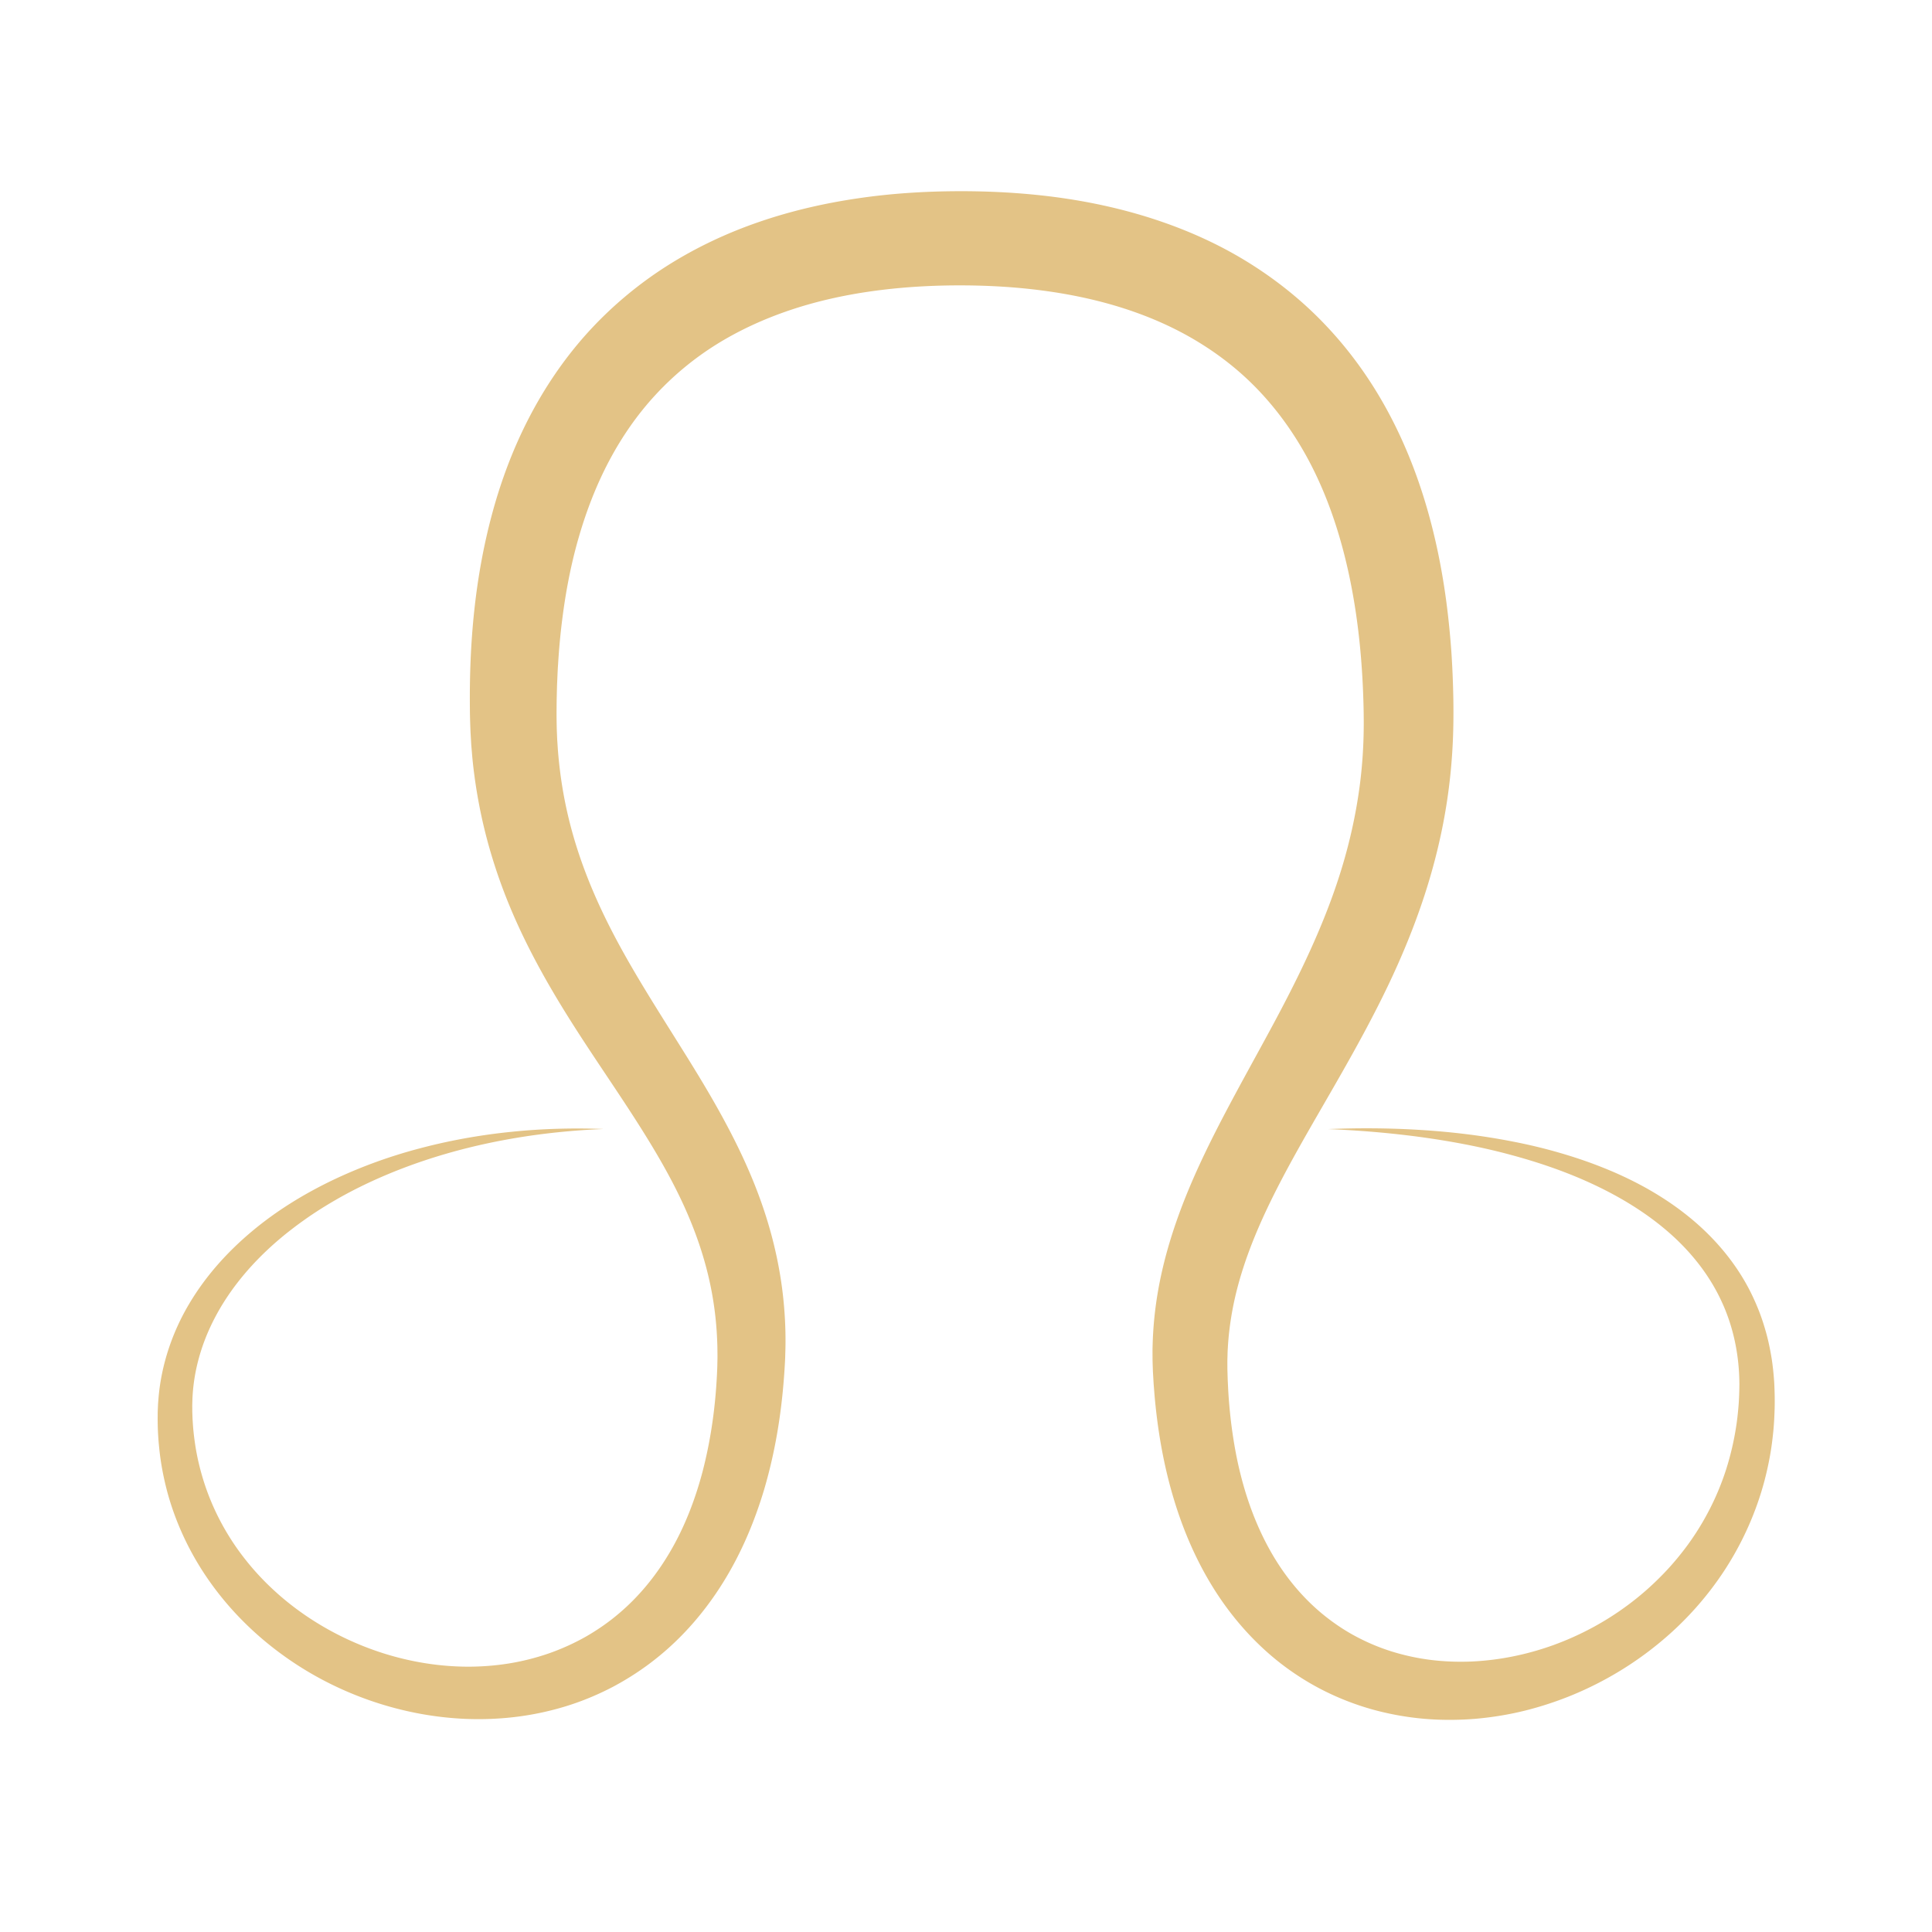 <svg xmlns="http://www.w3.org/2000/svg" viewBox="0 0 1024 1024" width="200" height="200"><path d="M703.96 598.44c16.28-0.65 32.63-0.57 48.96 0.46 16.33 1 32.65 2.97 48.82 6.13 8.08 1.57 16.13 3.46 24.08 5.75 7.96 2.28 15.84 4.9 23.58 8 7.75 3.07 15.35 6.62 22.72 10.69 7.35 4.11 14.48 8.72 21.18 14 13.41 10.49 25.21 23.7 33.43 39.2 2.04 3.87 3.86 7.87 5.47 11.95 1.61 4.08 2.94 8.27 4.09 12.5s2 8.54 2.71 12.85c0.68 4.32 1.1 8.67 1.39 13.02 0.21 4.37 0.31 8.65 0.22 12.97-0.11 4.31-0.32 8.63-0.75 12.94-0.43 4.31-0.99 8.61-1.76 12.88-0.78 4.27-1.71 8.52-2.81 12.74-4.43 16.85-11.66 33.04-21.23 47.73-9.59 14.67-21.49 27.86-35.12 38.95-13.59 11.13-28.85 20.25-45.16 27.04-8.16 3.38-16.59 6.18-25.21 8.35-8.63 2.15-17.46 3.61-26.39 4.39-8.93 0.75-17.97 0.79-27.01 0.04a152.14 152.14 0 0 1-26.89-4.73c-8.84-2.41-17.49-5.69-25.77-9.78-8.28-4.09-16.16-9.05-23.5-14.7-14.65-11.35-26.93-25.53-36.45-41.03-9.55-15.52-16.44-32.28-21.31-49.29-4.89-17.03-7.76-34.35-9.29-51.6l-0.51-6.47-0.38-6.46c-0.07-2.27-0.17-4.54-0.2-6.82 0.01-2.27-0.05-4.55 0.04-6.82 0.21-9.09 1.08-18.17 2.54-27.09 2.93-17.86 8.23-34.98 14.66-51.14 6.45-16.17 14.03-31.44 21.79-46.18 7.77-14.74 15.74-29 23.37-43.12 15.26-28.2 28.87-56.15 37.71-85.07 4.43-14.44 7.67-29.08 9.65-43.85 0.98-7.39 1.62-14.82 1.94-22.27 0.33-7.49 0.3-14.79 0.07-22.67-0.89-30.95-4.81-61.52-13.47-89.91-4.32-14.18-9.86-27.76-16.8-40.34-6.94-12.57-15.24-24.13-24.88-34.33-9.63-10.23-20.68-18.99-32.77-26.32-12.08-7.34-25.27-13.15-39.12-17.6-13.86-4.45-28.38-7.52-43.23-9.46-14.85-1.96-30.05-2.77-45.35-2.71-15.29 0.06-30.44 1.05-45.26 3.14-14.82 2.1-29.3 5.35-43.09 10-13.78 4.65-26.89 10.65-38.92 18.14a157.25 157.25 0 0 0-32.43 26.87c-9.55 10.34-17.68 22.07-24.42 34.78-6.74 12.71-12.06 26.41-16.17 40.67-4.13 14.26-6.96 29.11-8.83 44.23-0.95 7.55-1.63 15.19-2.1 22.87-0.27 3.83-0.39 7.69-0.57 11.55-0.09 3.87-0.22 7.73-0.22 11.61-0.06 3.94 0.01 7.6 0.09 11.33l0.23 5.57 0.37 5.56c0.59 7.4 1.49 14.75 2.77 22.04 2.54 14.58 6.56 28.89 11.91 42.91 5.33 14.02 11.97 27.76 19.5 41.36 7.53 13.6 15.93 27.09 24.56 40.85 8.62 13.76 17.54 27.78 25.85 42.6 8.3 14.8 16.06 30.39 22.14 46.96 6.1 16.53 10.45 34.01 12.49 51.72 1.02 8.85 1.5 17.75 1.41 26.61-0.02 2.21-0.11 4.42-0.16 6.63-0.07 2.21-0.23 4.4-0.35 6.6-0.28 4.35-0.63 8.58-1.06 12.88-1.73 17.12-4.86 34.27-9.85 51.08-5.05 16.79-11.97 33.28-21.43 48.55-9.42 15.25-21.37 29.27-35.63 40.61-7.1 5.69-14.77 10.68-22.78 14.96-8.04 4.23-16.45 7.73-25.08 10.39a154.52 154.52 0 0 1-26.34 5.63c-8.88 1.09-17.81 1.44-26.68 1.09-17.74-0.72-35.19-4.22-51.72-10.06-16.53-5.85-32.17-14.06-46.26-24.42-7.05-5.17-13.72-10.85-19.9-17.05a162.06 162.06 0 0 1-17.02-19.96c-10.26-14.19-18.1-30.17-22.9-46.99-2.35-8.42-4.02-17.02-4.85-25.68-0.43-4.33-0.7-8.66-0.74-13a88.03 88.03 0 0 1-0.01-3.25c0.01-1.09 0-2.15 0.06-3.27l0.14-3.31 0.26-3.3c1.53-17.62 7.33-34.69 16.16-49.57 8.83-14.93 20.45-27.78 33.4-38.6 12.96-10.86 27.35-19.66 42.32-26.89 15.01-7.19 30.63-12.85 46.57-17.04 15.93-4.23 32.16-7.11 48.45-8.76 16.3-1.68 32.67-2.13 48.95-1.5-32.55 1.31-64.87 6.61-95.42 16.86-15.25 5.14-30.06 11.49-43.99 19.26-6.95 3.91-13.71 8.11-20.13 12.75-3.23 2.29-6.35 4.71-9.43 7.17-3.04 2.51-6.03 5.06-8.88 7.75-11.45 10.7-21.28 22.98-28.3 36.54-7.05 13.53-11.23 28.31-11.75 43.22l-0.08 2.79 0.02 2.8c-0.01 0.92 0.05 1.89 0.08 2.84s0.06 1.91 0.14 2.86c0.2 3.81 0.61 7.59 1.15 11.35 1.06 7.52 2.85 14.9 5.19 22.07 4.74 14.33 11.99 27.75 21.31 39.59 4.64 5.93 9.78 11.48 15.33 16.58 5.54 5.12 11.49 9.79 17.75 14.01 12.52 8.42 26.28 15.01 40.62 19.53 14.34 4.51 29.29 6.92 44.12 7 7.41 0.03 14.79-0.54 22.04-1.69a126.04 126.04 0 0 0 21.2-5.33c6.85-2.4 13.45-5.38 19.72-8.93 6.24-3.59 12.16-7.7 17.62-12.37 10.97-9.3 20.14-20.71 27.44-33.38 7.33-12.67 12.72-26.63 16.6-41.14 3.82-14.54 6.22-29.63 7.34-44.95 0.27-3.81 0.51-7.71 0.62-11.49 0.02-1.87 0.1-3.74 0.09-5.6-0.03-1.86-0.02-3.73-0.08-5.58-0.21-7.43-0.84-14.81-1.95-22.1-2.18-14.59-6.26-28.81-11.86-42.66-5.57-13.86-12.76-27.33-20.8-40.68-8.04-13.36-16.93-26.62-26-40.2-9.06-13.58-18.28-27.5-26.88-42.2-8.6-14.68-16.61-30.13-23.24-46.41-6.62-16.27-11.84-33.34-15.26-50.78-1.71-8.72-3.01-17.52-3.86-26.34l-0.56-6.62-0.39-6.62c-0.18-4.4-0.34-8.89-0.35-13.09-0.35-34.07 2.57-68.85 11.85-103.12 4.63-17.1 10.92-34.02 19.25-50.19 8.32-16.16 18.68-31.56 31.07-45.3 12.4-13.73 26.73-25.78 42.26-35.65 15.54-9.87 32.2-17.64 49.24-23.46 17.05-5.84 34.47-9.8 51.88-12.36 17.42-2.58 34.84-3.68 52.12-3.79 17.26-0.1 34.66 0.79 52.11 3.05 17.43 2.28 34.9 5.97 52.06 11.51 17.13 5.55 33.98 12.91 49.7 22.56 15.71 9.62 30.34 21.36 42.98 34.91 12.68 13.52 23.4 28.72 32.04 44.75 8.66 16.03 15.3 32.84 20.32 49.85 5.02 17.02 8.46 34.26 10.72 51.46 1.12 8.6 1.97 17.2 2.59 25.78 0.58 8.58 0.92 17.14 1.07 25.67 0.12 8.4 0.04 17.39-0.49 26.17-0.51 8.81-1.4 17.61-2.69 26.35-2.57 17.48-6.74 34.67-12.16 51.27-5.42 16.61-12.06 32.62-19.42 48.01-7.37 15.38-15.42 30.16-23.57 44.53-16.27 28.74-33.13 55.97-45.13 83.87-5.98 13.93-10.7 28-13.44 42.23-1.36 7.12-2.27 14.27-2.66 21.45-0.13 1.79-0.12 3.59-0.2 5.39-0.03 1.8 0 3.6-0.01 5.4l0.17 5.74 0.28 5.72c0.45 7.61 1.19 15.17 2.28 22.62 1.08 7.46 2.47 14.83 4.3 22.03 3.61 14.41 8.86 28.2 15.95 40.71 7.08 12.5 16.11 23.64 26.9 32.66 5.41 4.48 11.21 8.5 17.4 11.87a110.49 110.49 0 0 0 19.52 8.32c6.8 2.14 13.84 3.67 21 4.57 7.17 0.88 14.47 1.15 21.78 0.84 14.63-0.68 29.31-3.66 43.33-8.74 14.01-5.1 27.36-12.24 39.4-21.21 6.03-4.47 11.72-9.4 17.01-14.73 5.33-5.3 10.2-11.05 14.66-17.11 8.86-12.16 15.81-25.75 20.42-40.19a150.29 150.29 0 0 0 5.2-22.19c0.6-3.77 1.01-7.58 1.32-11.4 0.3-3.82 0.43-7.68 0.45-11.45-0.07-15.14-3.07-30.15-9.44-43.83-6.3-13.71-15.92-25.97-27.57-36.22-11.66-10.27-25.22-18.63-39.59-25.43-14.39-6.82-29.63-12.04-45.19-16.2-15.57-4.18-31.52-7.13-47.59-9.33-16.05-2.15-32.29-3.5-48.57-4.16z" fill="#E3C386" /></svg>